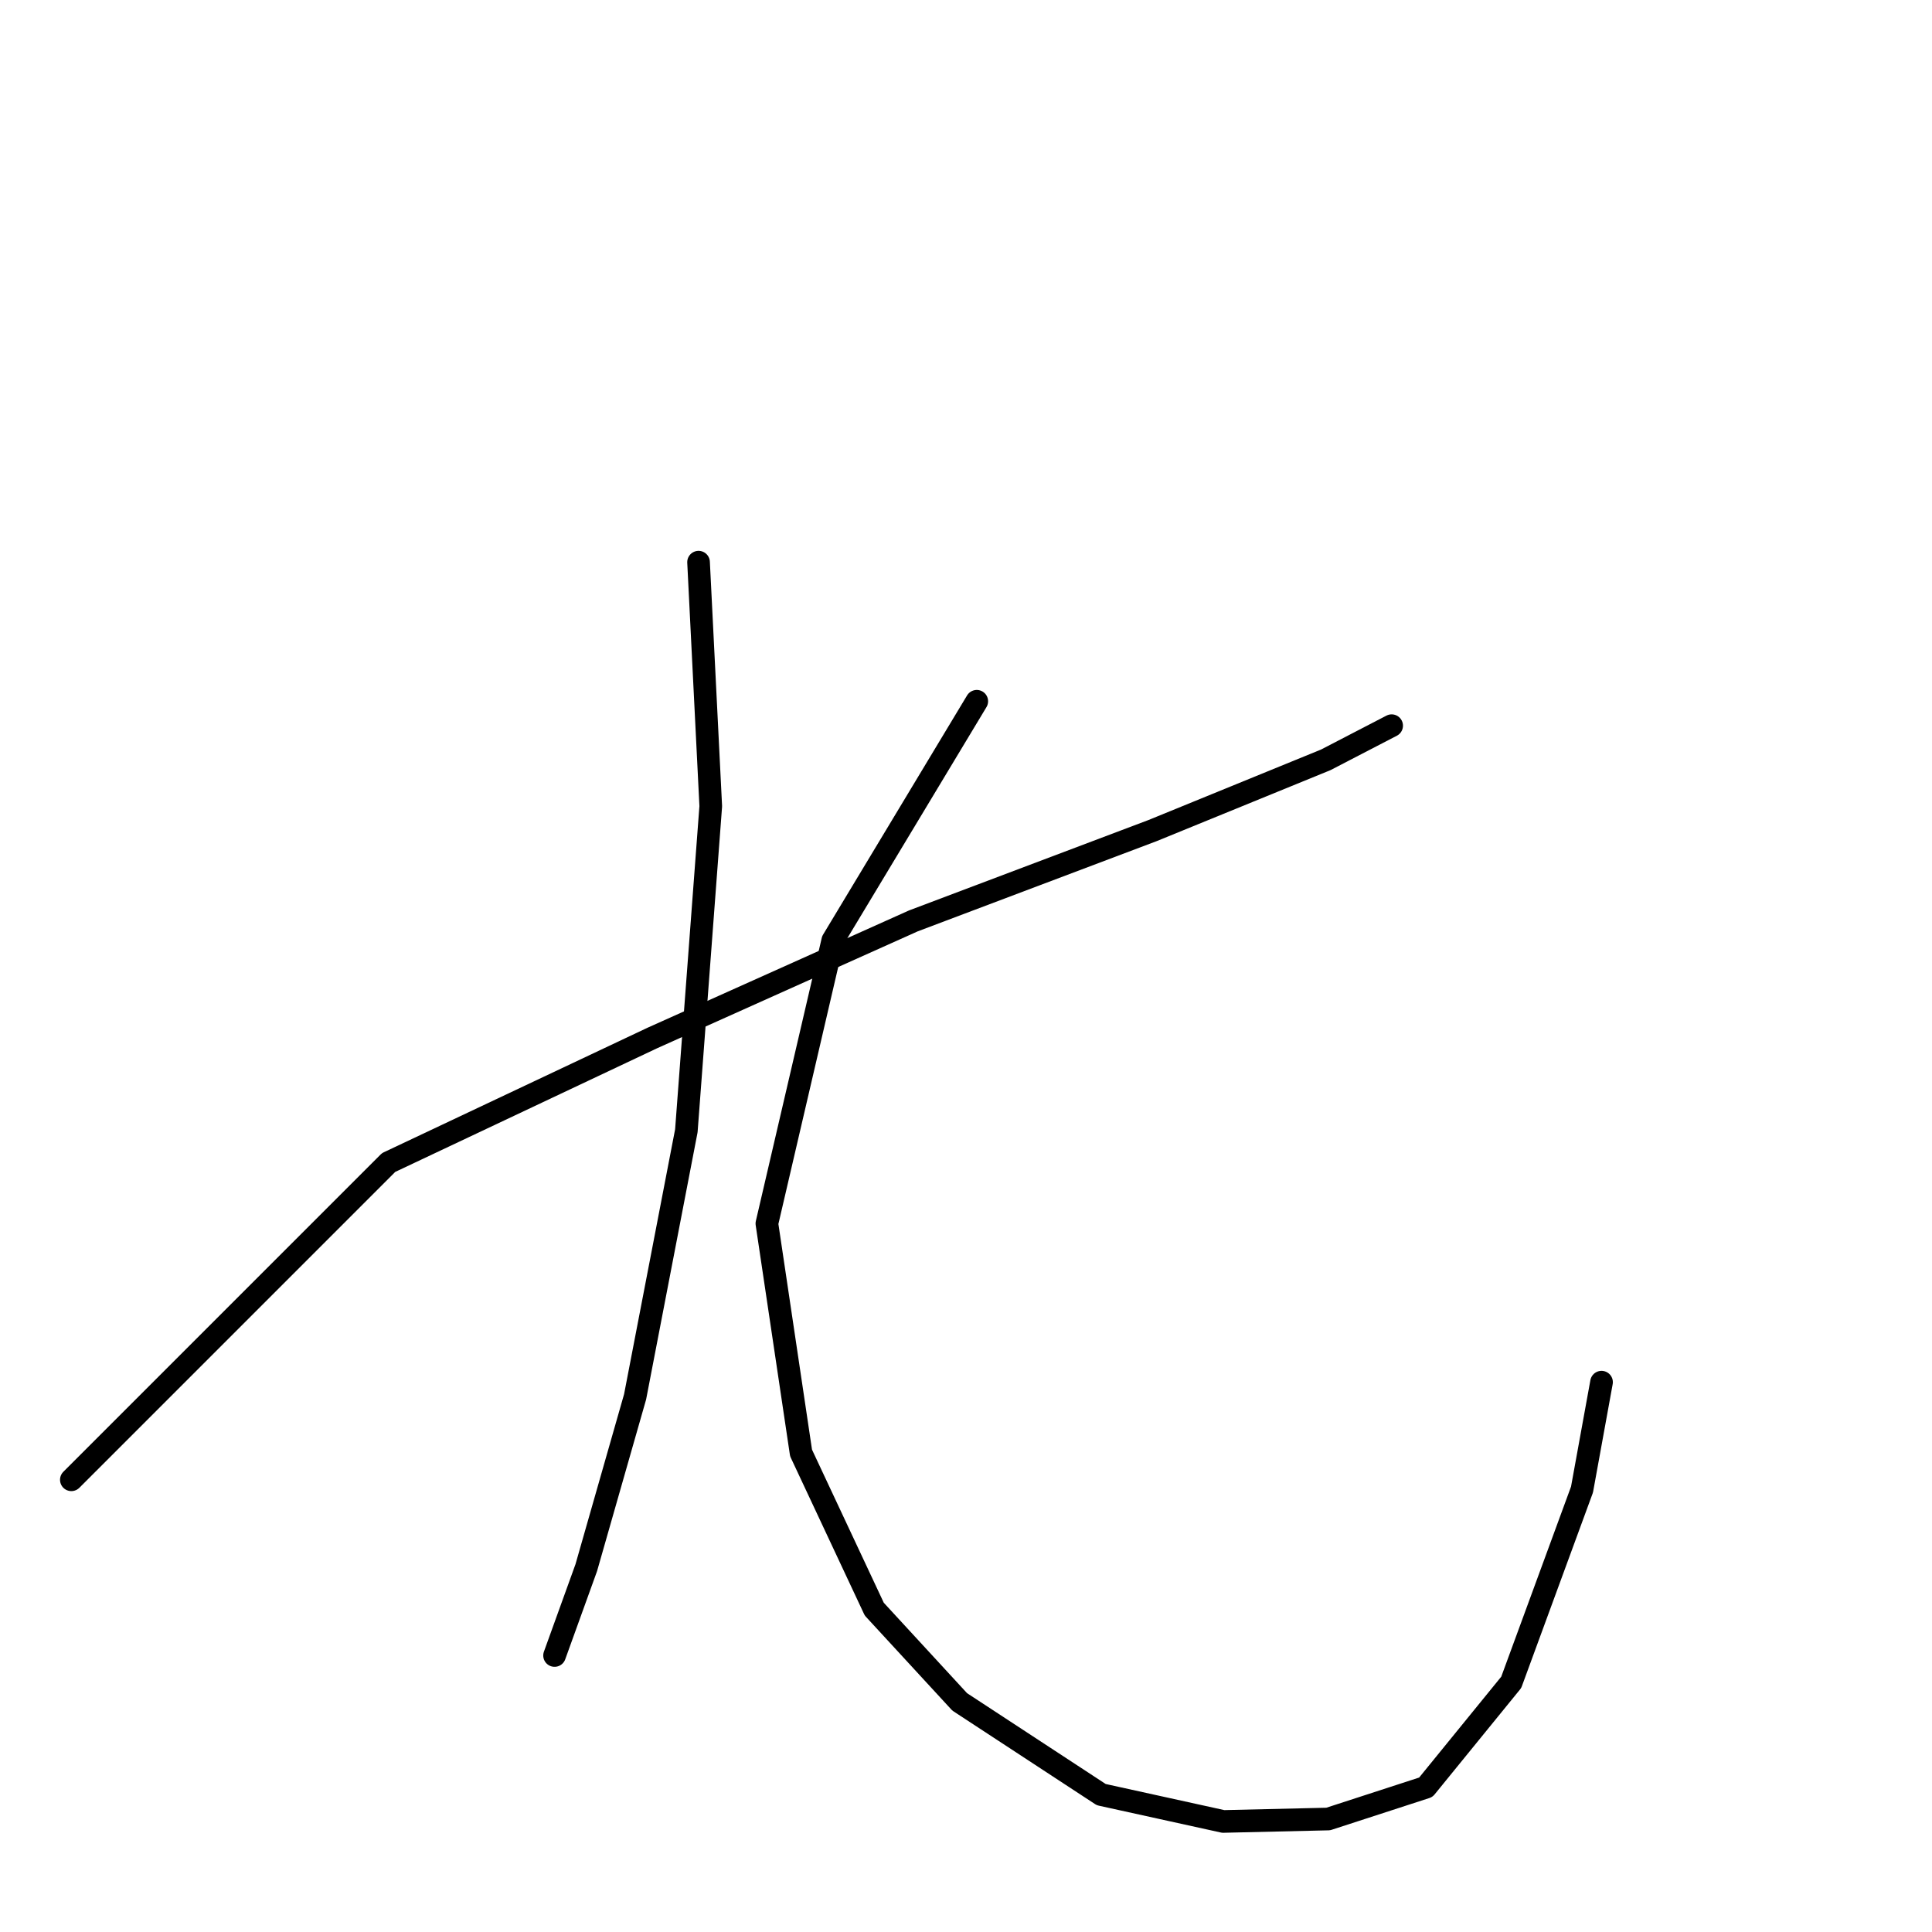 <?xml version="1.0" standalone="no"?>
    <svg width="256" height="256" xmlns="http://www.w3.org/2000/svg" version="1.1">
    <polyline stroke="black" stroke-width="3" stroke-linecap="round" fill="transparent" stroke-linejoin="round" points="92.562 74.49 94.179 106.827 90.945 149.836 84.154 185.085 77.686 207.721 73.483 219.362 73.483 219.362 " />
        <polyline stroke="black" stroke-width="3" stroke-linecap="round" fill="transparent" stroke-linejoin="round" points="9.454 196.079 51.493 154.04 86.418 137.548 121.019 122.026 152.71 110.061 175.67 100.683 184.401 96.156 184.401 96.156 " />
        <polyline stroke="black" stroke-width="3" stroke-linecap="round" fill="transparent" stroke-linejoin="round" points="129.427 92.922 110.348 124.613 101.616 162.125 106.144 192.522 115.845 213.218 127.163 225.507 145.919 237.795 162.088 241.352 175.993 241.029 188.928 236.825 200.246 222.92 209.624 197.373 212.211 183.144 212.211 183.144 " />
        </svg>